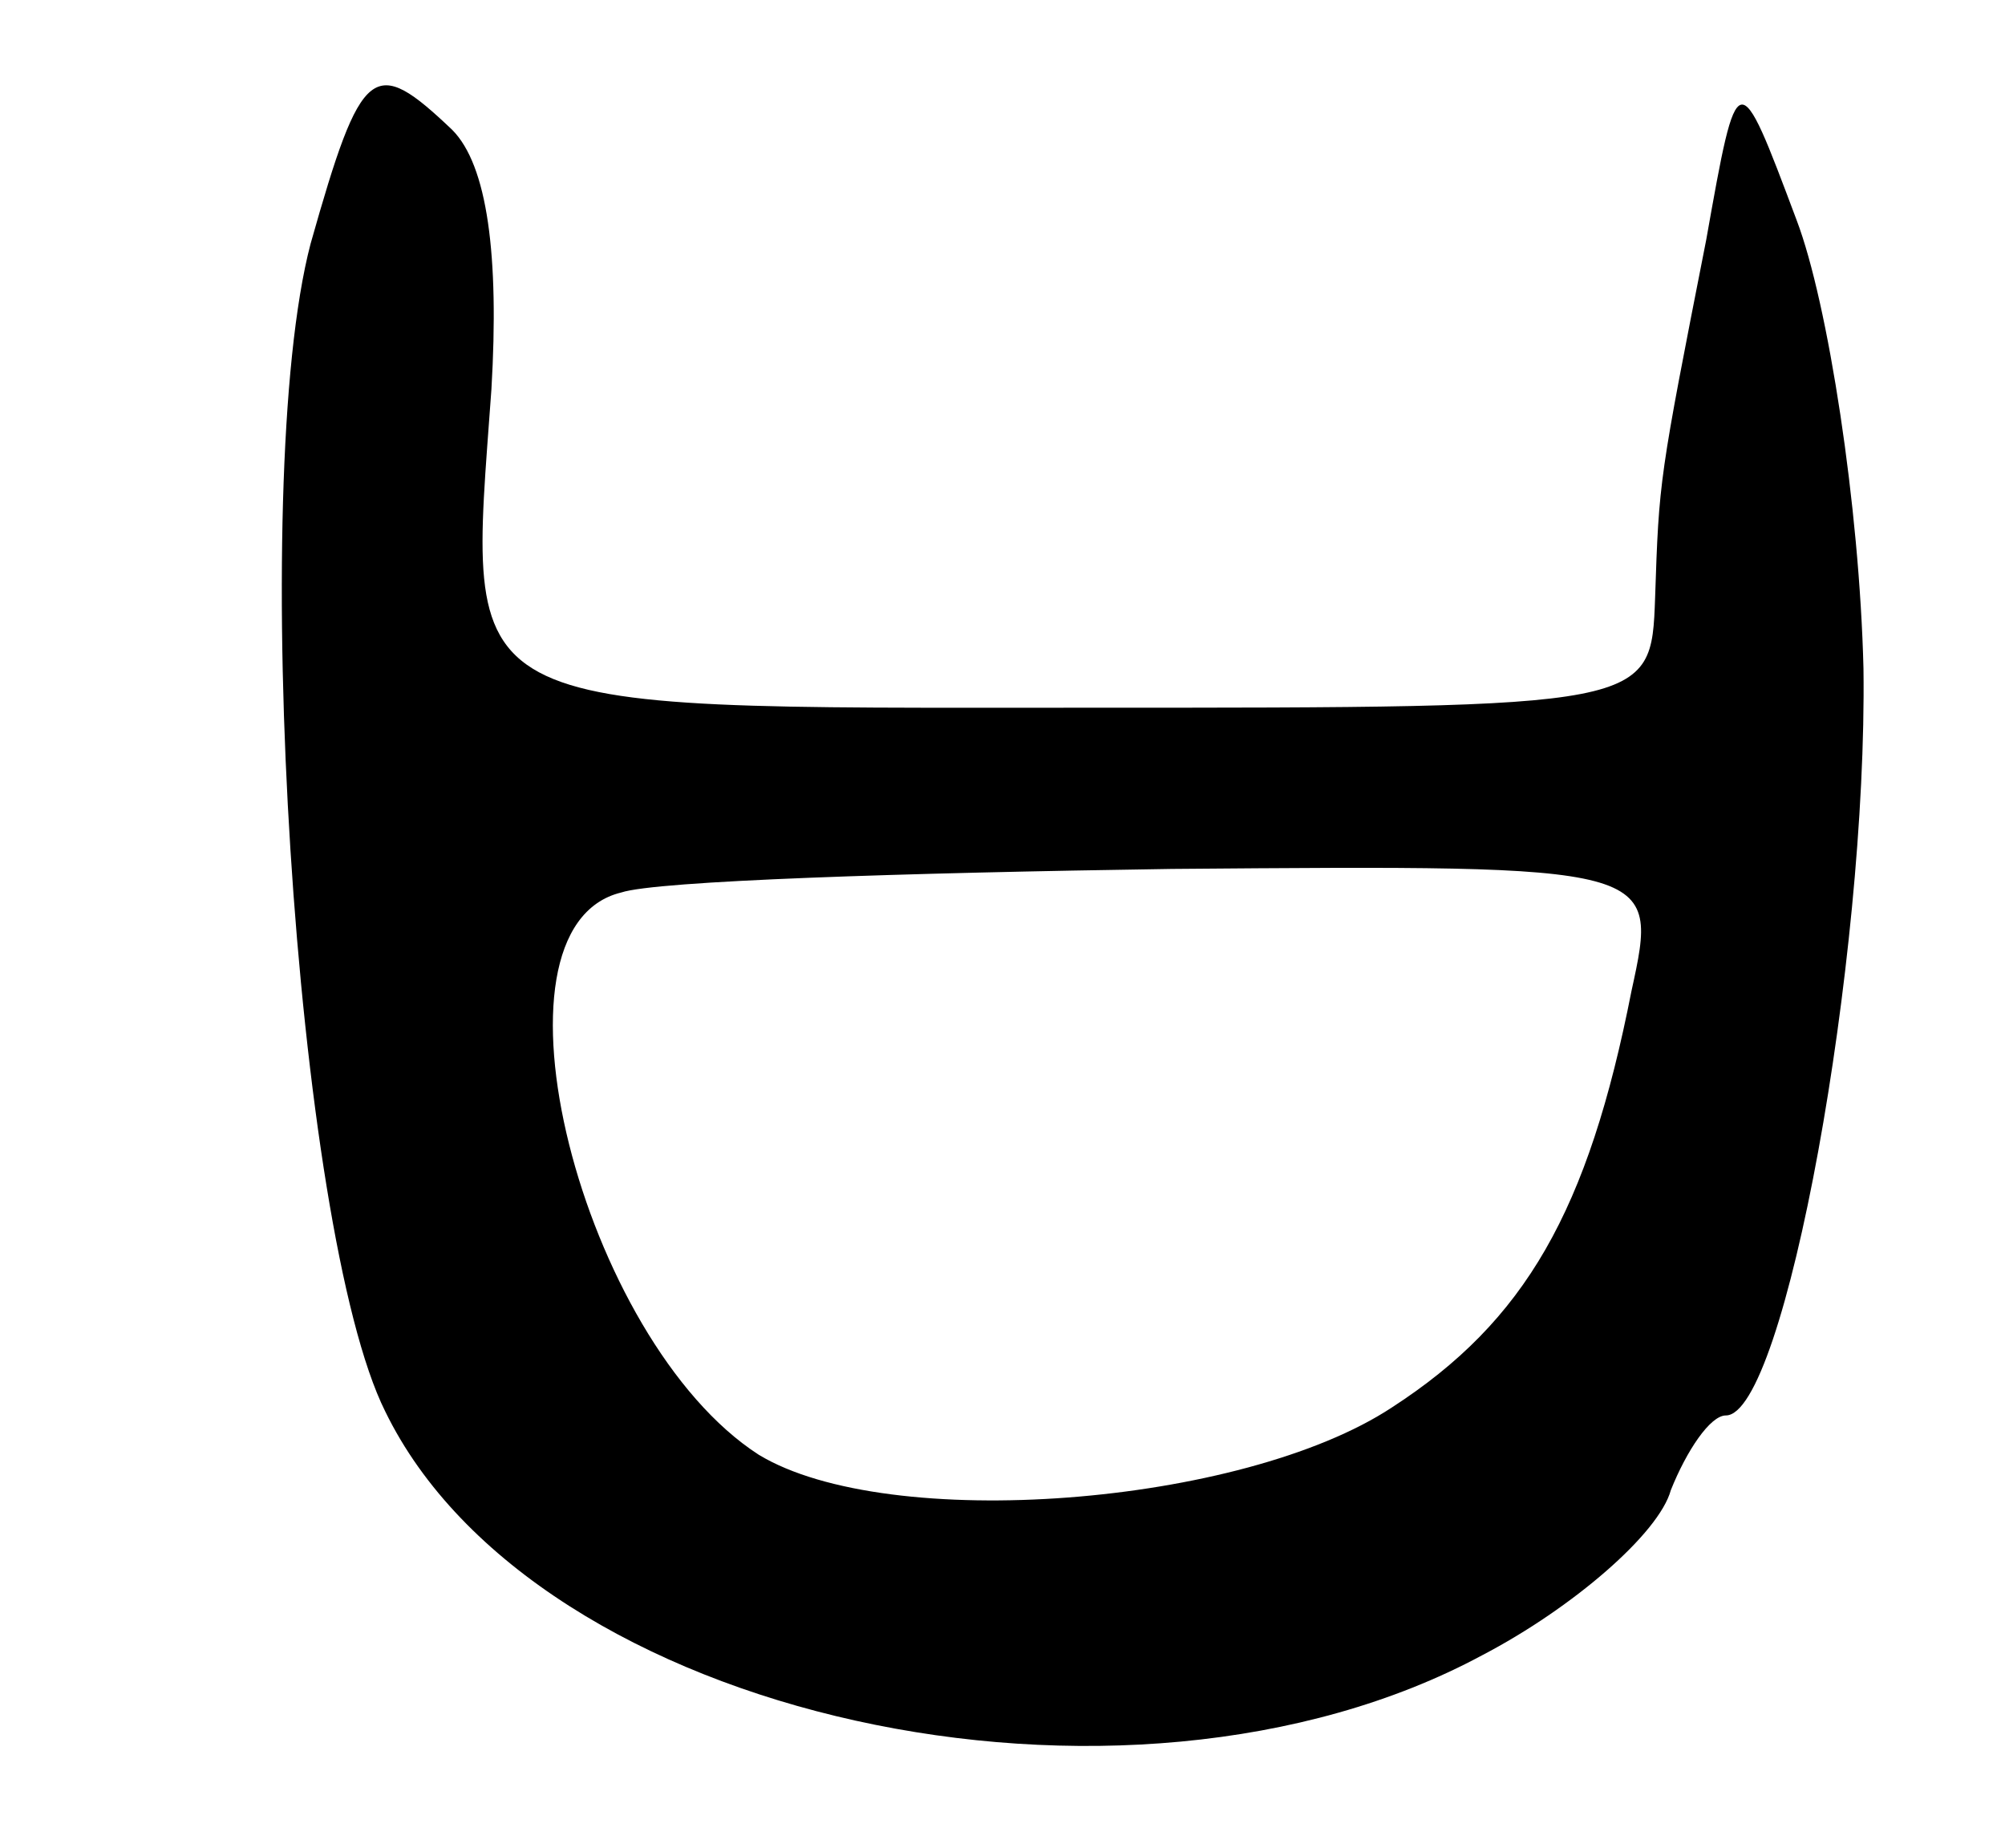 <svg version="1.0" xmlns="http://www.w3.org/2000/svg"
 width="51pt" height="47pt" viewBox="0 0 51 47"
 preserveAspectRatio="xMidYMid meet">
<g transform="translate(0,47) scale(0.1,-0.1)"
fill="#000000" stroke="none">
<path d="M79 408 c-16 -61 -4 -251 19 -297 38 -78 188 -111 279 -62 23 12 45
31 48 42 4 10 10 19 14 19 15 0 36 116 35 190 -1 41 -9 93 -17 114 -15 40 -15
40 -23 -5 -12 -61 -12 -61 -13 -91 -1 -28 -1 -28 -145 -28 -163 0 -157 -3
-151 81 2 34 -1 57 -10 66 -20 19 -23 17 -36 -29z m336 -190 c-11 -56 -27 -84
-61 -106 -38 -25 -128 -32 -161 -12 -45 29 -72 134 -35 143 9 3 72 5 140 6
124 1 124 1 117 -31z"/>
</g>
</svg>
